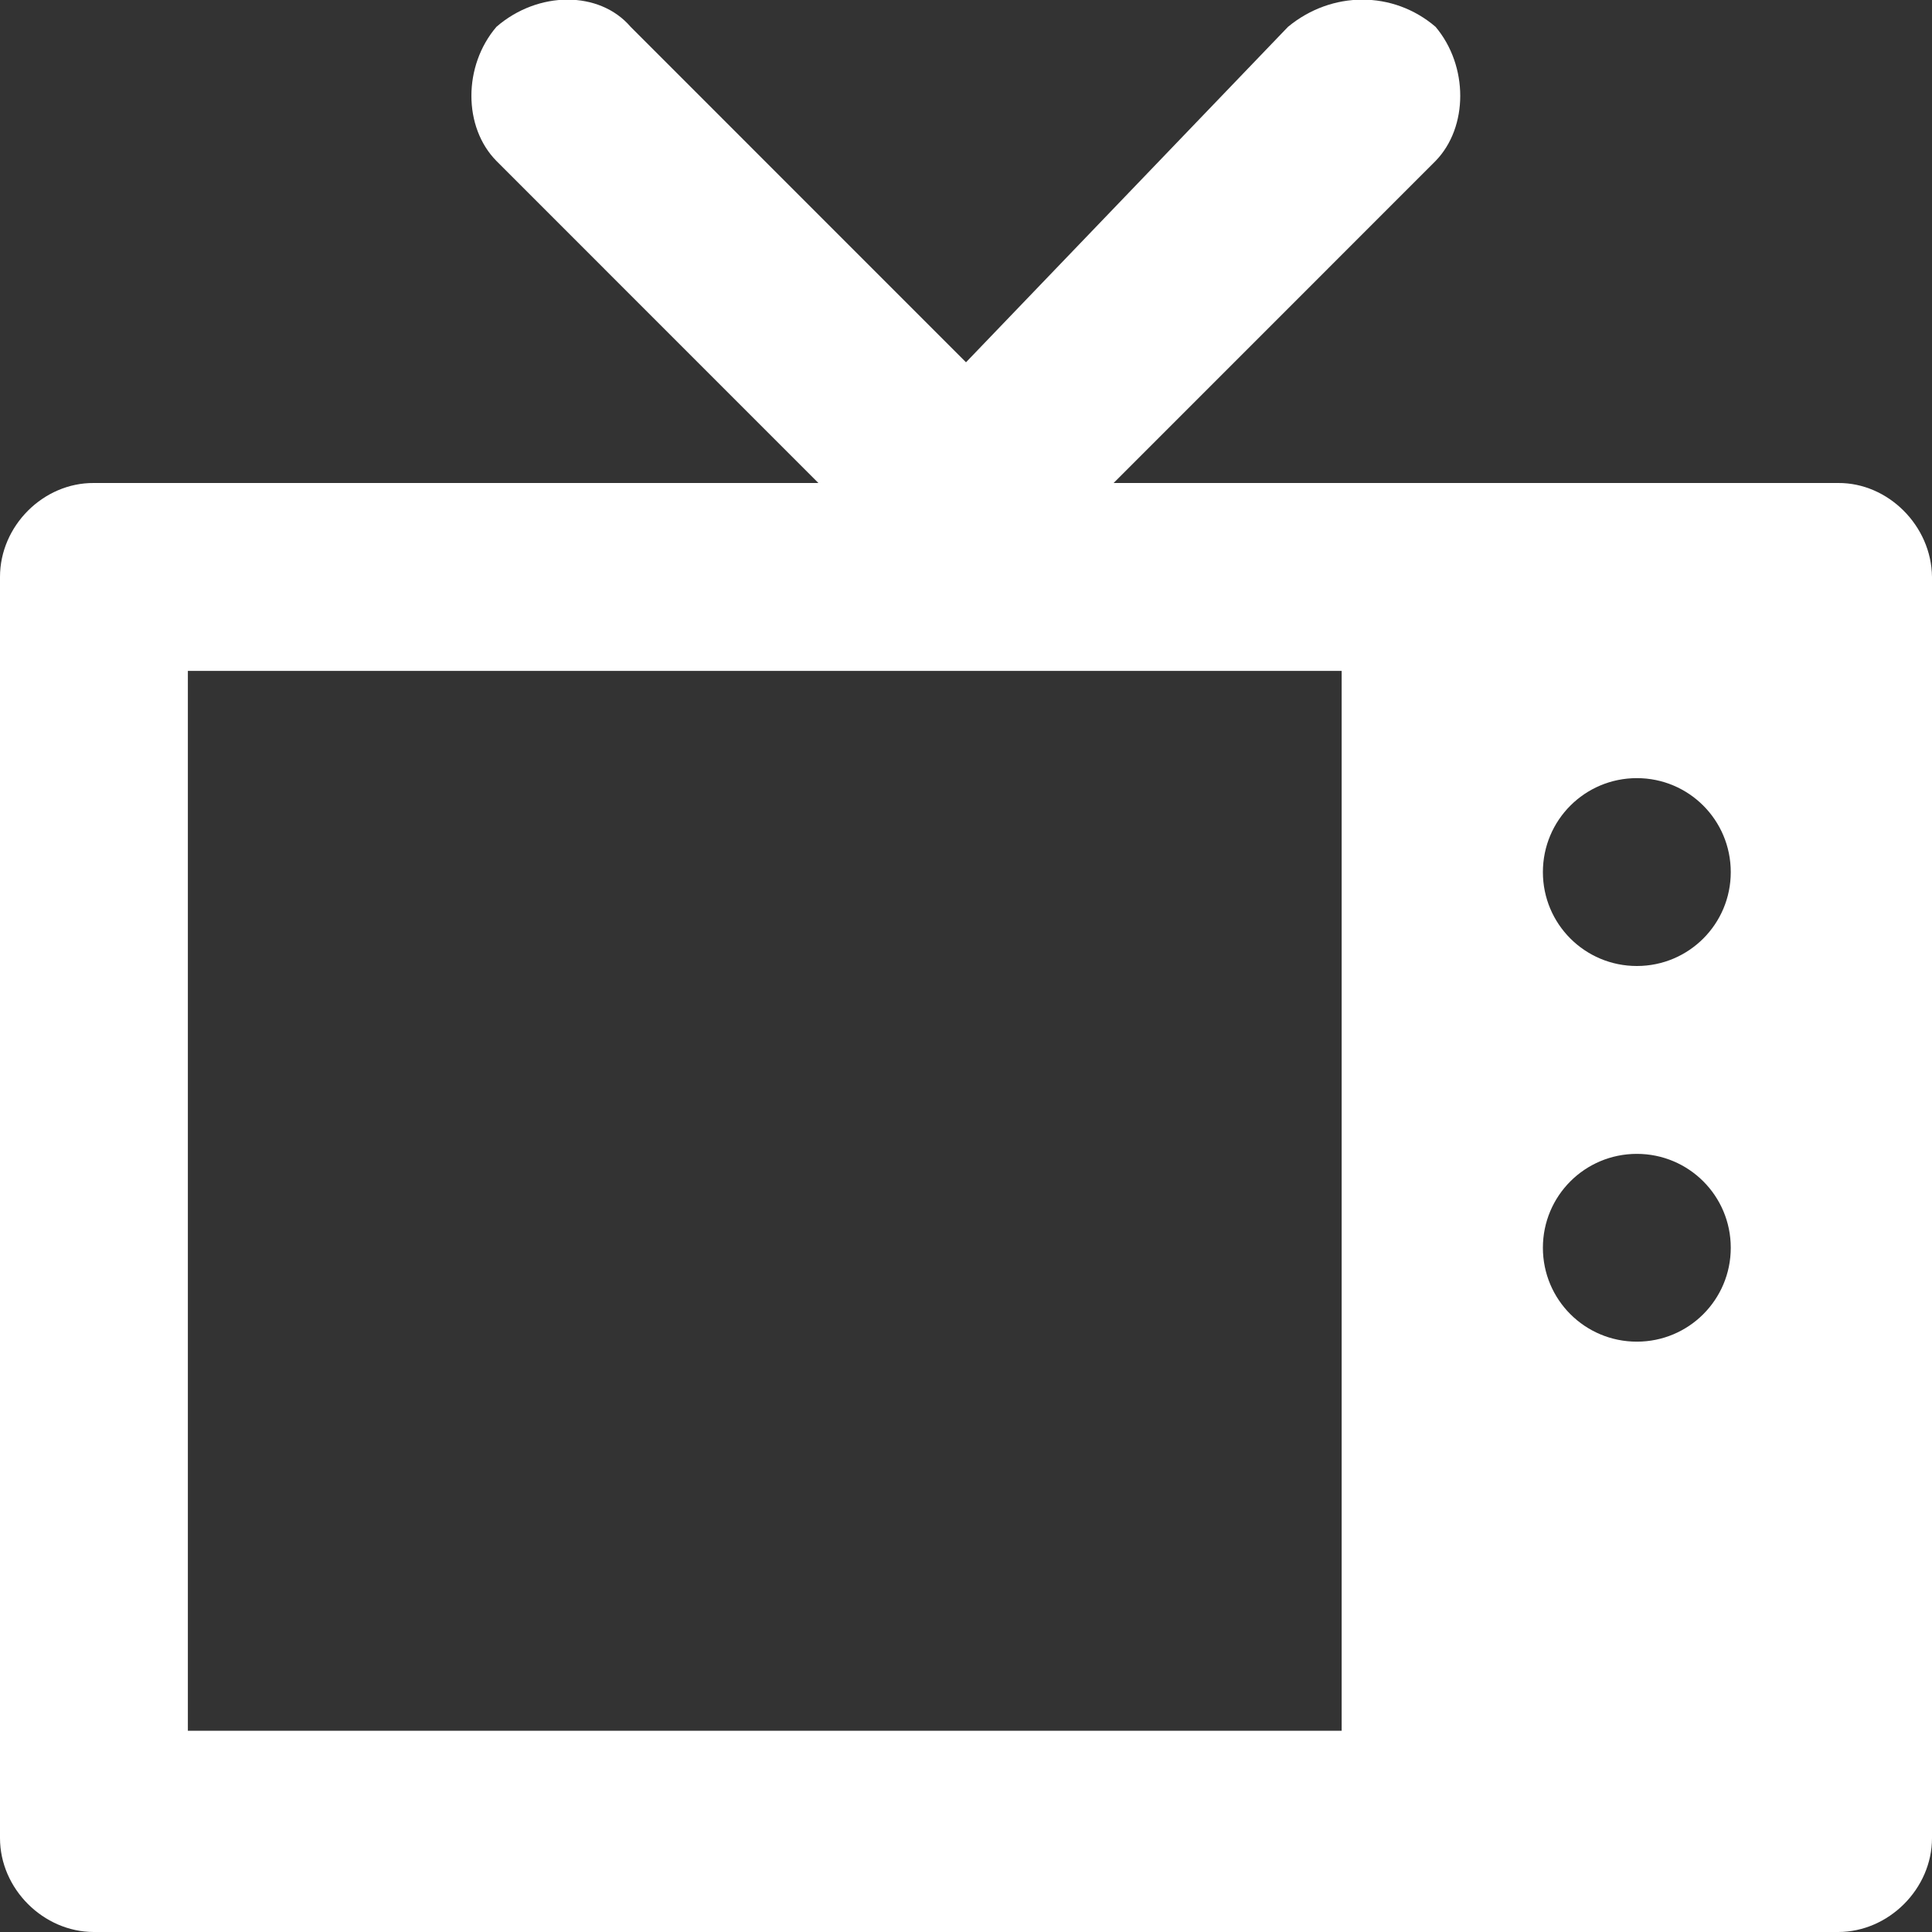 <?xml version="1.0" encoding="UTF-8" standalone="no"?>
<svg width="25px" height="25px" viewBox="0 0 25 25" version="1.1" xmlns="http://www.w3.org/2000/svg" xmlns:xlink="http://www.w3.org/1999/xlink">
    <rect x="0" y="0" width="25" height="25" fill="#333333" stroke="none"/>
    <!-- Generator: Sketch 39.1 (31720) - http://www.bohemiancoding.com/sketch -->
    <title>TV</title>
    <desc>Created with Sketch.</desc>
    <defs></defs>
    <g id="ASSETS" stroke="none" stroke-width="1" fill="none" fill-rule="evenodd">
        <path d="M23.785,6.25 L14.41,6.25 L18.576,2.083 C19.002,1.645 19.002,0.852 18.576,0.347 C18.029,-0.122 17.235,-0.122 16.667,0.347 L12.5,4.688 L8.16,0.347 C7.758,-0.122 6.965,-0.122 6.424,0.347 C5.992,0.852 5.992,1.645 6.424,2.083 L10.59,6.25 L1.215,6.25 C0.56,6.245 0,6.805 0,7.465 L0,23.785 C0,24.44 0.56,25 1.215,25 L23.785,25 C24.44,25 25,24.44 25,23.785 L25,7.465 C24.993,6.805 24.433,6.245 23.785,6.25 L23.785,6.25 Z M17.361,22.396 L2.431,22.396 L2.431,8.681 L17.361,8.681 L17.361,22.396 L17.361,22.396 Z M21.181,17.361 C20.508,17.361 19.965,16.818 19.965,16.146 C19.965,15.474 20.508,14.931 21.181,14.931 C21.853,14.931 22.396,15.474 22.396,16.146 C22.396,16.818 21.853,17.361 21.181,17.361 L21.181,17.361 Z M21.181,12.5 C20.508,12.5 19.965,11.957 19.965,11.285 C19.965,10.612 20.508,10.069 21.181,10.069 C21.853,10.069 22.396,10.612 22.396,11.285 C22.396,11.957 21.853,12.5 21.181,12.5 L21.181,12.5 Z" id="TV" fill="#fff"></path>
    </g>
</svg>